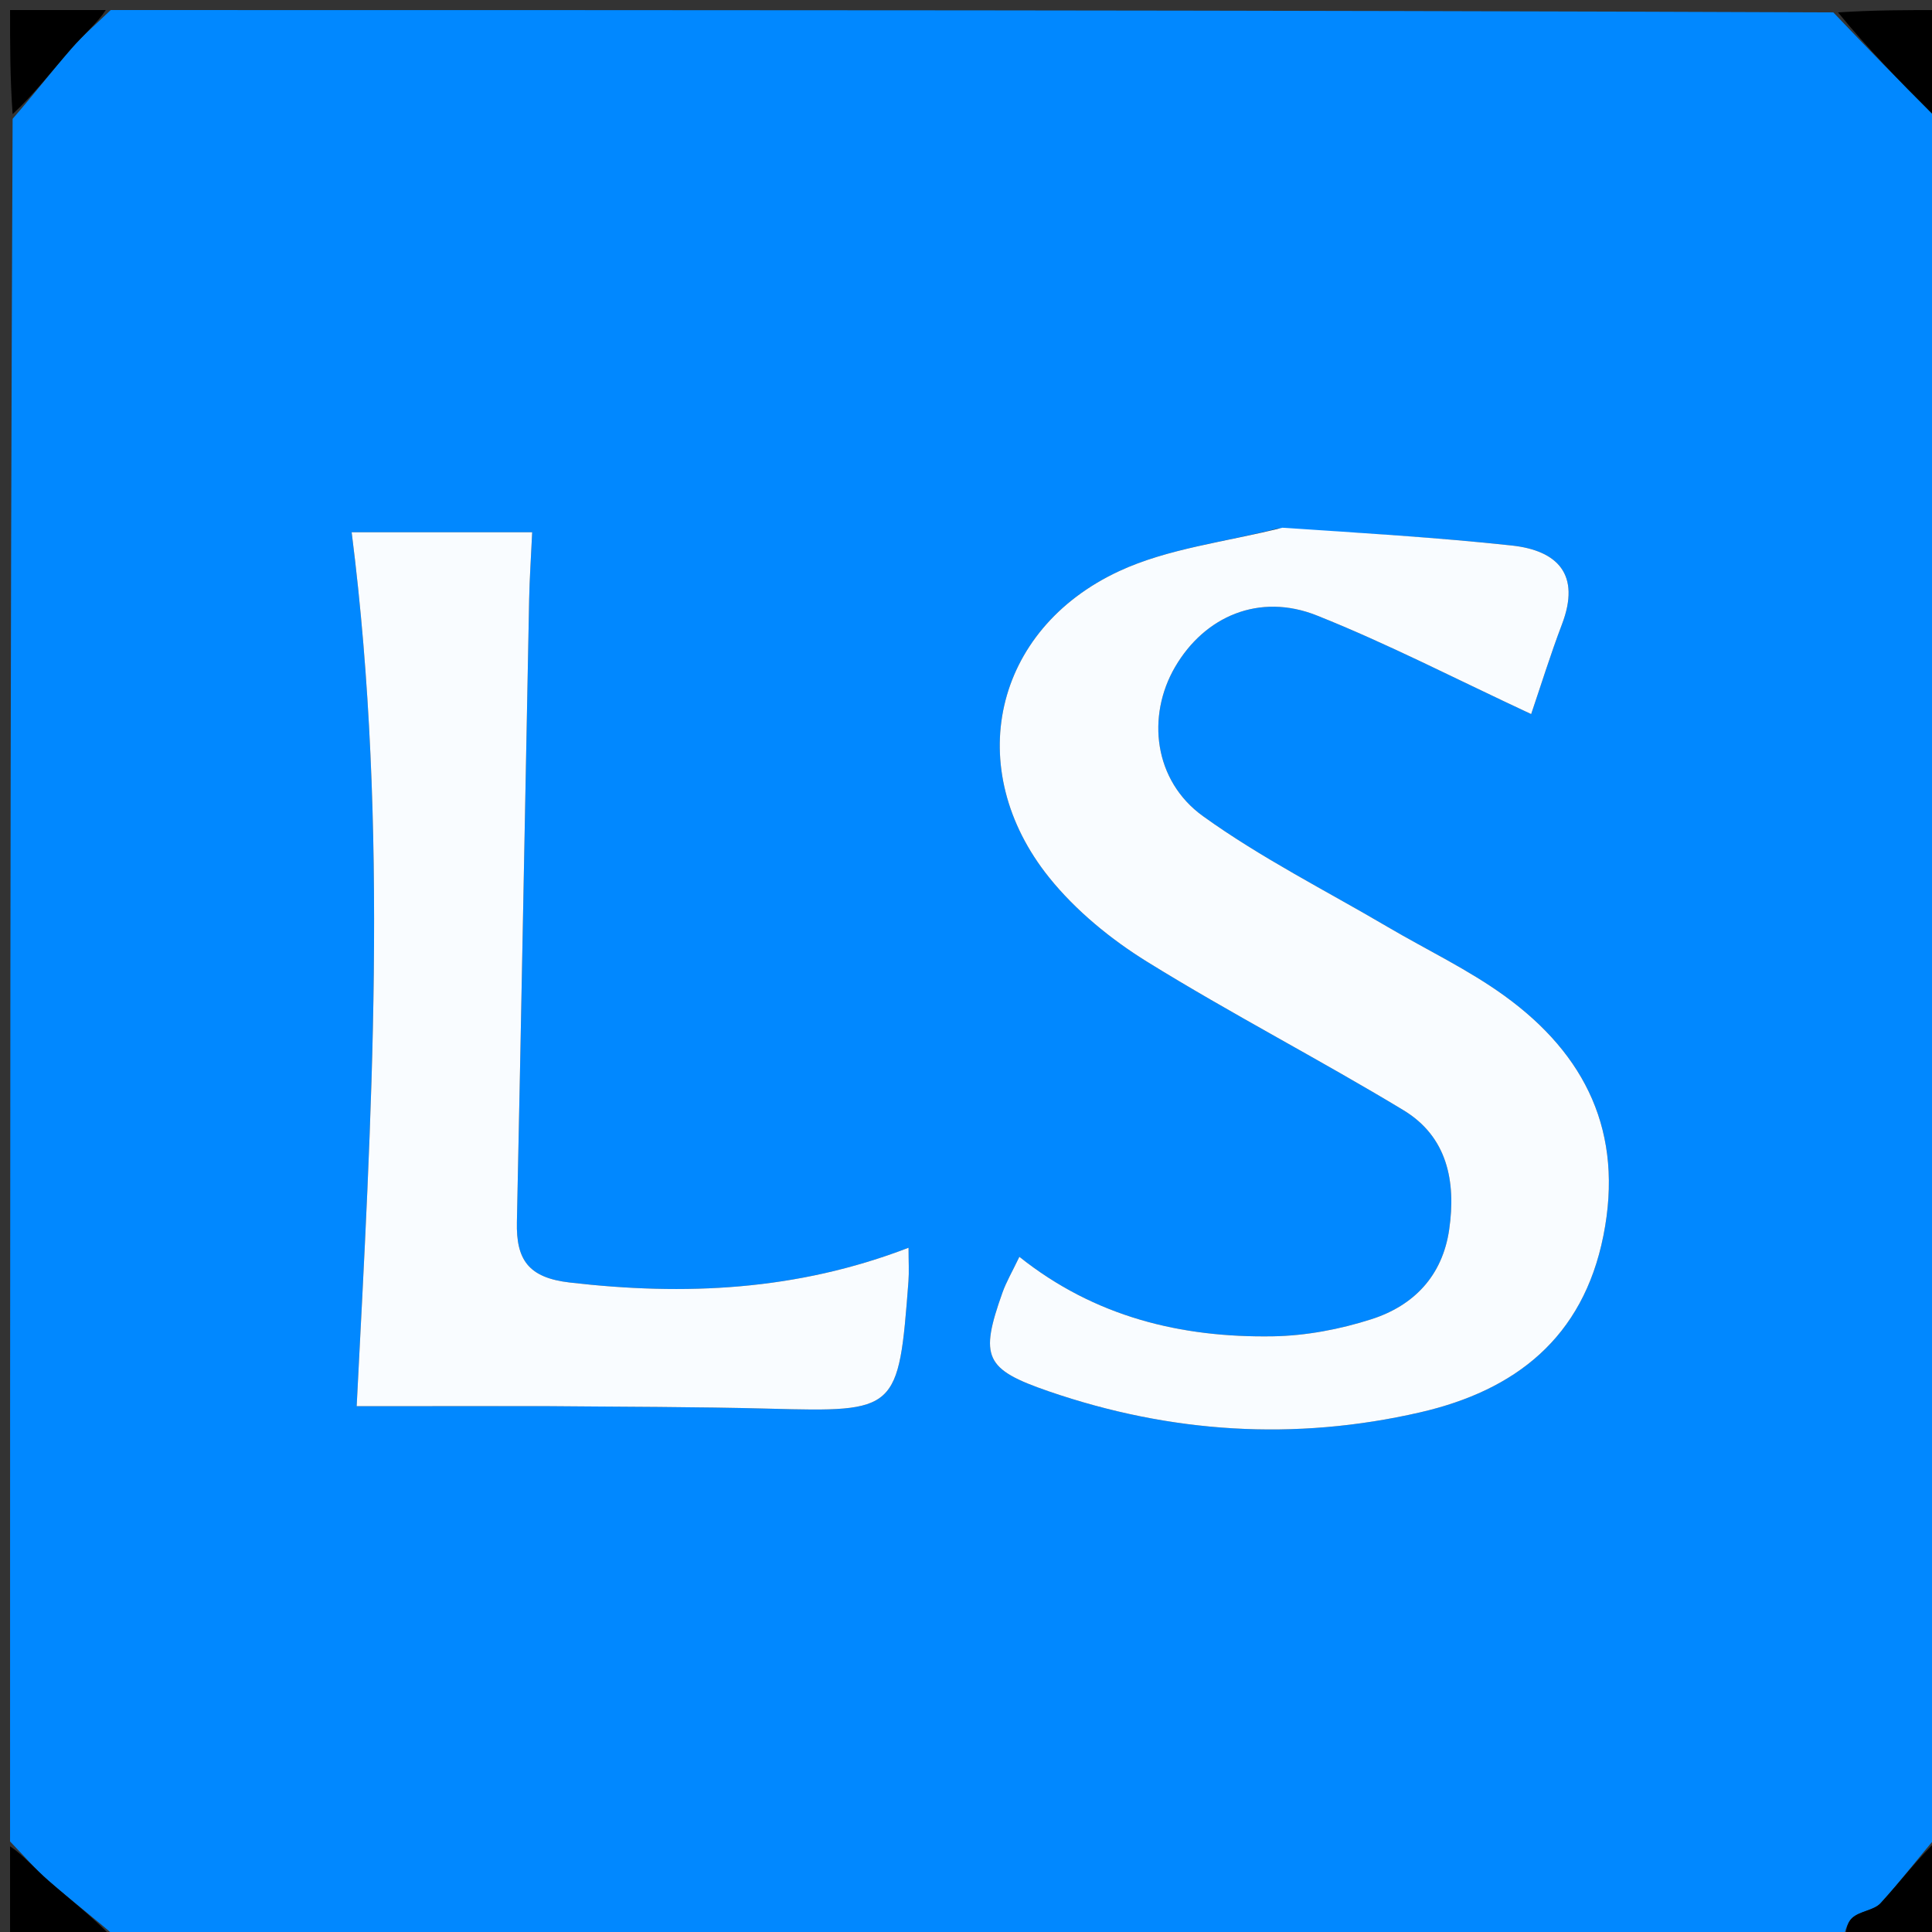 <svg version="1.1" id="Layer_1" xmlns="http://www.w3.org/2000/svg" xmlns:xlink="http://www.w3.org/1999/xlink" x="0px" y="0px"
	 width="100%" viewBox="0 0 192 192" enable-background="new 0 0 192 192" xml:space="preserve">
<rect x="0" y="0" width="192" height="192" fill="#333333" stroke="none"/>
<path fill="#0188FF" opacity="1" stroke="none" 
	d="
M1,183 
	C1,125.979 1,68.958 1.254,11.811 
	C3.357,9.4 5.147,7.063 7.076,4.847 
	C8.275,3.47 9.685,2.276 11,1 
	C68.021,1 125.042,1 182.192,1.232 
	C185.545,4.753 188.762,8.049 192.02,11.303 
	C192.133,11.416 192.664,11.11 193,11 
	C193,68.021 193,125.042 192.745,182.189 
	C190.642,184.601 188.88,186.965 186.898,189.128 
	C186.227,189.86 184.84,189.906 184.078,190.595 
	C183.481,191.133 183.342,192.179 183,193 
	C125.979,193 68.958,193 11.811,192.745 
	C9.399,190.642 7.062,188.853 4.847,186.924 
	C3.469,185.725 2.276,184.315 1,183 
M126.991,52.514 
	C121.709,53.881 116.08,54.5 111.215,56.761 
	C98.695,62.579 95.611,76.429 104.257,87.198 
	C106.903,90.494 110.394,93.346 114.005,95.582 
	C122.341,100.744 131.077,105.256 139.47,110.329 
	C143.817,112.956 144.713,117.382 144.02,122.183 
	C143.351,126.811 140.489,129.758 136.278,131.106 
	C133.15,132.107 129.776,132.748 126.499,132.801 
	C117.383,132.948 108.799,130.878 101.303,124.899 
	C100.593,126.387 100.002,127.388 99.62,128.463 
	C97.338,134.889 97.858,136.079 104.229,138.271 
	C116.324,142.432 128.687,143.22 141.135,140.357 
	C150.572,138.186 157.316,132.973 159.345,122.795 
	C161.386,112.557 157.599,104.81 149.51,98.959 
	C145.889,96.341 141.783,94.396 137.912,92.121 
	C131.756,88.502 125.324,85.265 119.554,81.109 
	C114.655,77.582 113.929,71.167 116.779,66.282 
	C119.729,61.225 125.167,58.896 130.861,61.164 
	C137.918,63.975 144.696,67.489 152.166,70.965 
	C153.101,68.219 154.07,65.087 155.232,62.028 
	C157.107,57.092 154.801,54.704 150.223,54.21 
	C142.801,53.41 135.34,52.969 126.991,52.514 
M54.504,139.731 
	C61.827,139.811 69.153,139.8 76.473,139.993 
	C89.18,140.326 89.295,140.276 90.281,127.339 
	C90.354,126.385 90.291,125.42 90.291,123.999 
	C79.144,128.289 68.017,128.772 56.623,127.455 
	C52.49,126.977 51.29,125.174 51.369,121.455 
	C51.807,100.829 52.177,80.201 52.586,59.574 
	C52.627,57.487 52.772,55.403 52.888,52.893 
	C46.564,52.893 40.875,52.893 34.947,52.893 
	C38.699,82.423 36.898,111.266 35.445,139.746 
	C41.902,139.746 47.705,139.746 54.504,139.731 
z"/>
<path fill="#000000" opacity="1" stroke="none" 
	d="
M193,10.513 
	C192.664,11.11 192.133,11.416 192.02,11.303 
	C188.762,8.049 185.545,4.753 182.661,1.232 
	C186.252,1 189.505,1 193,1 
	C193,4.007 193,7.017 193,10.513 
z"/>
<path fill="#000000" opacity="1" stroke="none" 
	d="
M10.513,1 
	C9.685,2.276 8.275,3.47 7.076,4.847 
	C5.147,7.063 3.357,9.4 1.254,11.343 
	C1,7.748 1,4.495 1,1 
	C4.007,1 7.017,1 10.513,1 
z"/>
<path fill="#000000" opacity="1" stroke="none" 
	d="
M1,183.487 
	C2.276,184.315 3.469,185.725 4.847,186.924 
	C7.062,188.853 9.399,190.642 11.342,192.745 
	C7.748,193 4.495,193 1,193 
	C1,189.993 1,186.983 1,183.487 
z"/>
<path fill="#000000" opacity="1" stroke="none" 
	d="
M183.487,193 
	C183.342,192.179 183.481,191.133 184.078,190.595 
	C184.84,189.906 186.227,189.86 186.898,189.128 
	C188.88,186.965 190.642,184.601 192.745,182.658 
	C193,186.252 193,189.505 193,193 
	C189.993,193 186.983,193 183.487,193 
z"/>
<path fill="#F9FCFF" opacity="1" stroke="none" 
	d="
M127.444,52.445 
	C135.34,52.969 142.801,53.41 150.223,54.21 
	C154.801,54.704 157.107,57.092 155.232,62.028 
	C154.07,65.087 153.101,68.219 152.166,70.965 
	C144.696,67.489 137.918,63.975 130.861,61.164 
	C125.167,58.896 119.729,61.225 116.779,66.282 
	C113.929,71.167 114.655,77.582 119.554,81.109 
	C125.324,85.265 131.756,88.502 137.912,92.121 
	C141.783,94.396 145.889,96.341 149.51,98.959 
	C157.599,104.81 161.386,112.557 159.345,122.795 
	C157.316,132.973 150.572,138.186 141.135,140.357 
	C128.687,143.22 116.324,142.432 104.229,138.271 
	C97.858,136.079 97.338,134.889 99.62,128.463 
	C100.002,127.388 100.593,126.387 101.303,124.899 
	C108.799,130.878 117.383,132.948 126.499,132.801 
	C129.776,132.748 133.15,132.107 136.278,131.106 
	C140.489,129.758 143.351,126.811 144.02,122.183 
	C144.713,117.382 143.817,112.956 139.47,110.329 
	C131.077,105.256 122.341,100.744 114.005,95.582 
	C110.394,93.346 106.903,90.494 104.257,87.198 
	C95.611,76.429 98.695,62.579 111.215,56.761 
	C116.08,54.5 121.709,53.881 127.444,52.445 
z"/>
<path fill="#F9FCFF" opacity="1" stroke="none" 
	d="
M54.006,139.738 
	C47.705,139.746 41.902,139.746 35.445,139.746 
	C36.898,111.266 38.699,82.423 34.947,52.893 
	C40.875,52.893 46.564,52.893 52.888,52.893 
	C52.772,55.403 52.627,57.487 52.586,59.574 
	C52.177,80.201 51.807,100.829 51.369,121.455 
	C51.29,125.174 52.49,126.977 56.623,127.455 
	C68.017,128.772 79.144,128.289 90.291,123.999 
	C90.291,125.42 90.354,126.385 90.281,127.339 
	C89.295,140.276 89.18,140.326 76.473,139.993 
	C69.153,139.8 61.827,139.811 54.006,139.738 
z"/>
</svg>